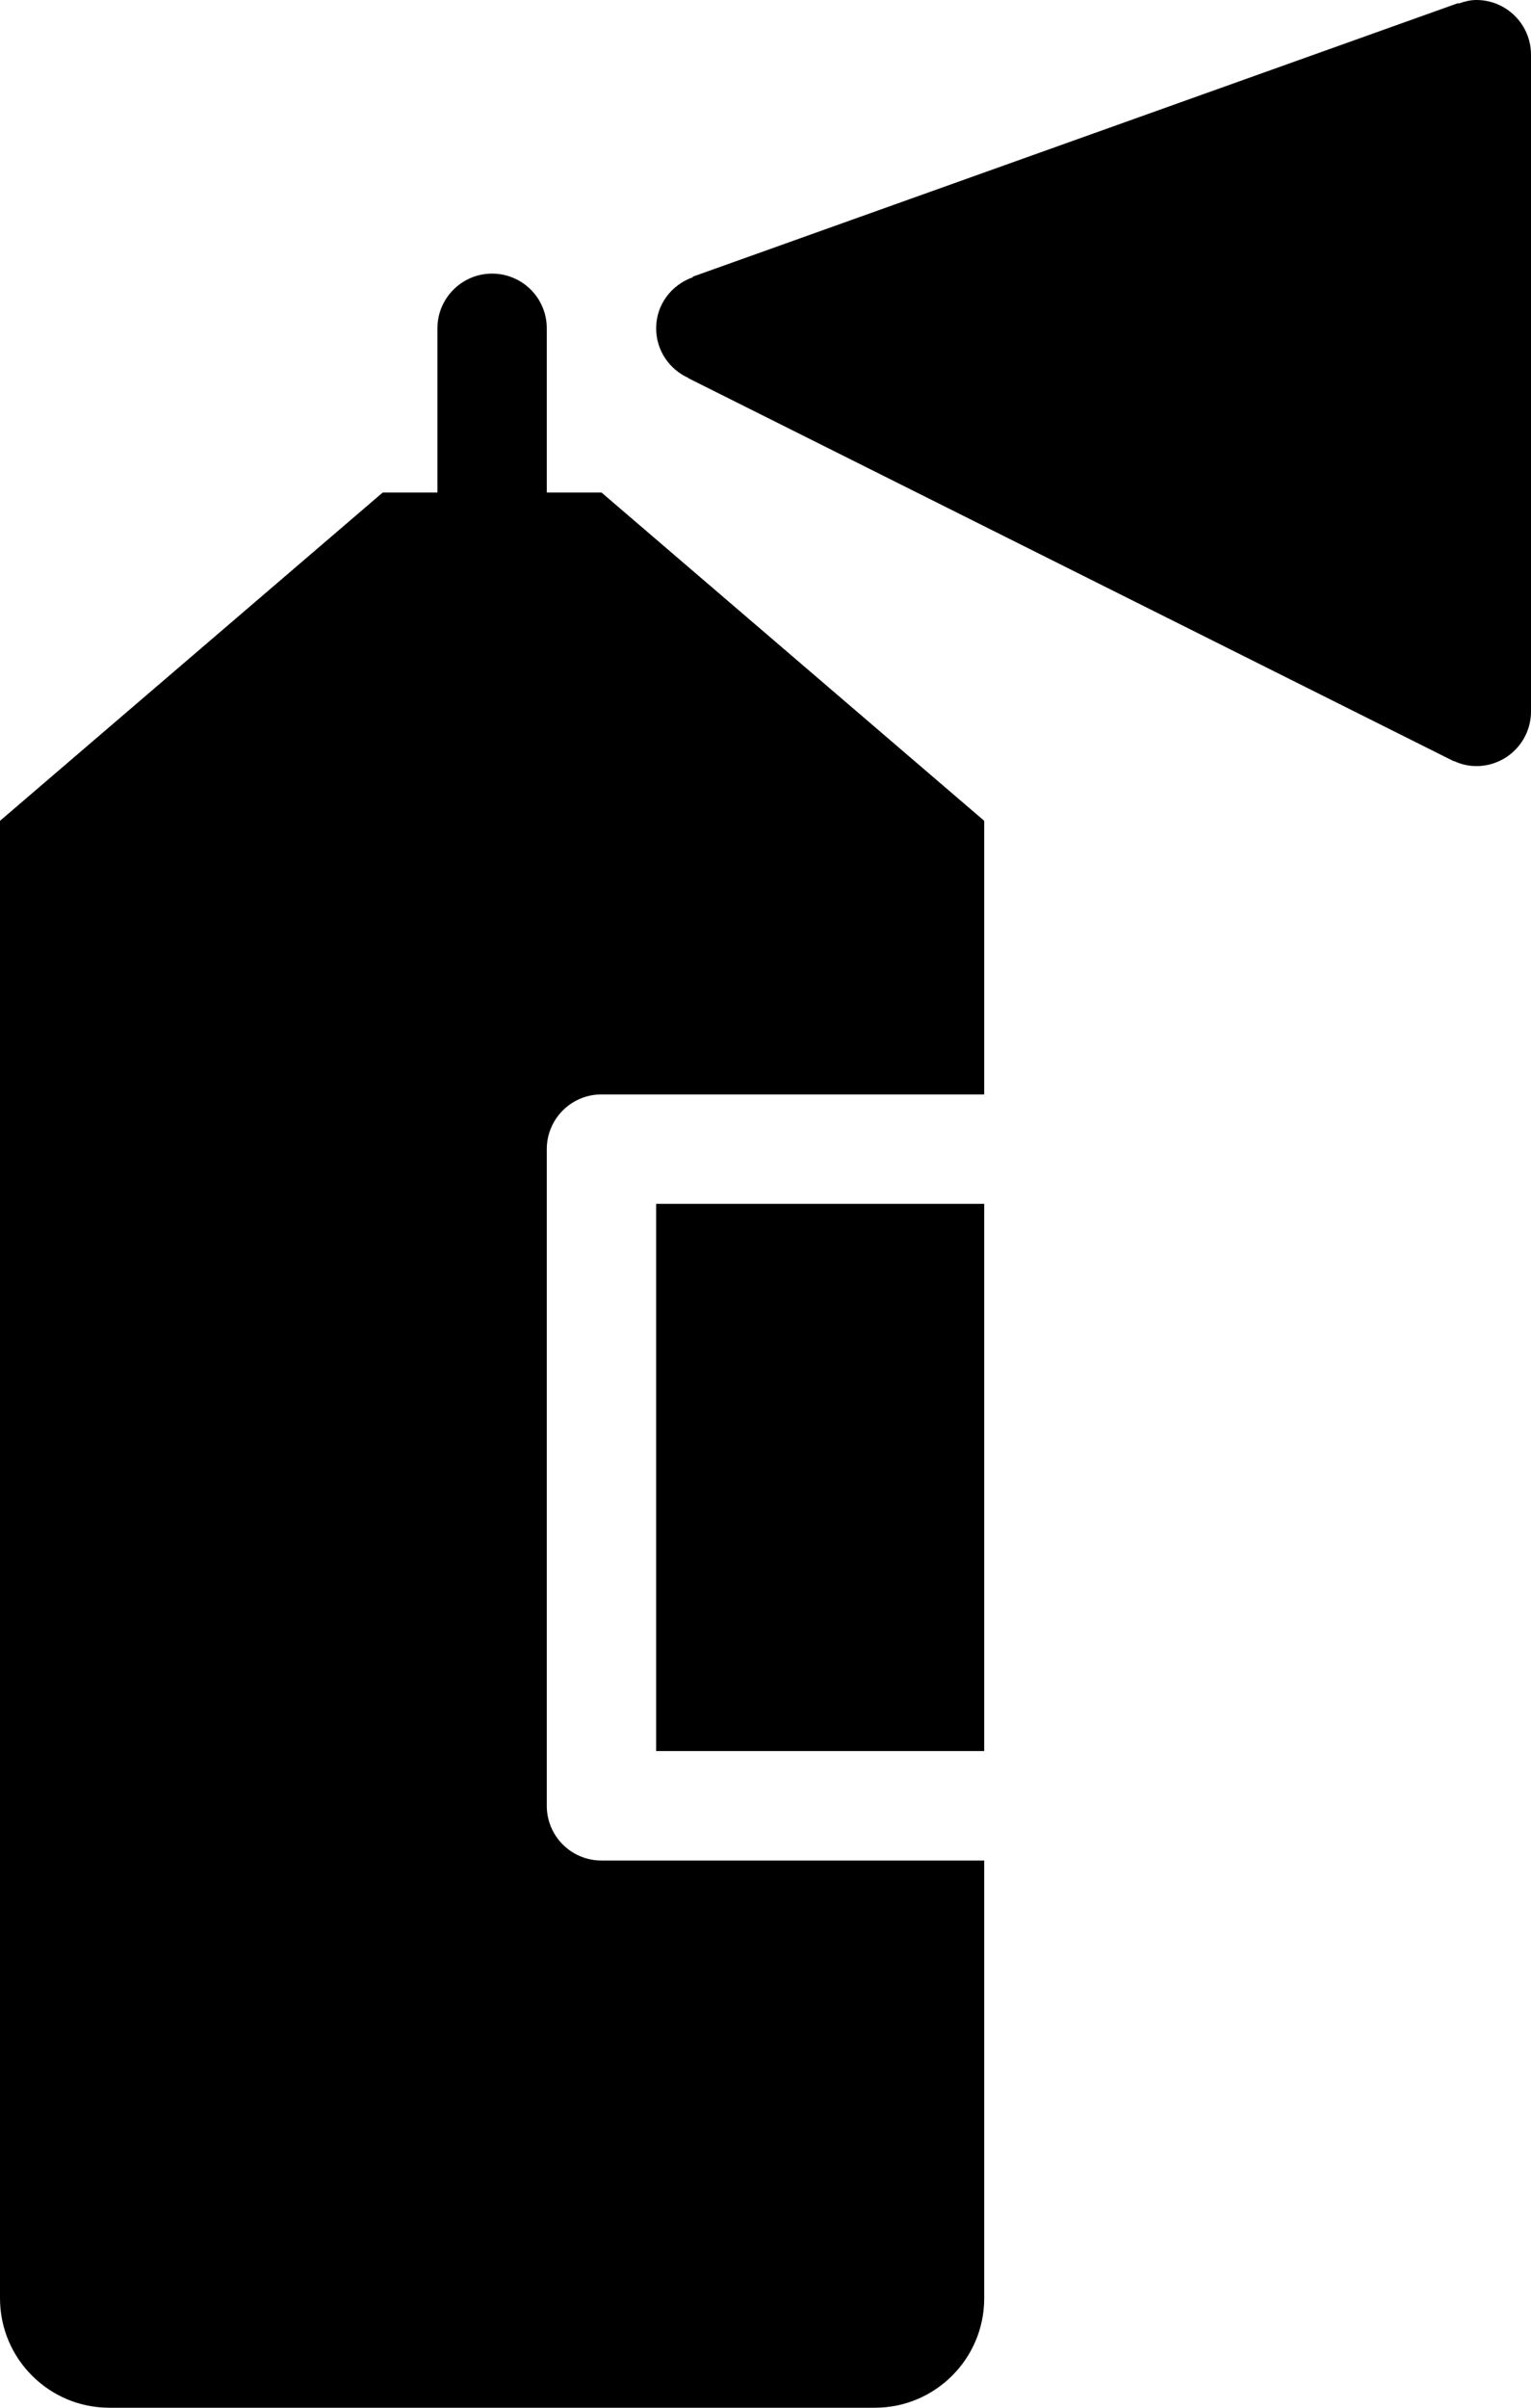 <?xml version="1.0" encoding="iso-8859-1"?>
<!-- Generator: Adobe Illustrator 16.0.4, SVG Export Plug-In . SVG Version: 6.00 Build 0)  -->
<!DOCTYPE svg PUBLIC "-//W3C//DTD SVG 1.1//EN" "http://www.w3.org/Graphics/SVG/1.1/DTD/svg11.dtd">
<svg version="1.1" id="Layer_1" xmlns="http://www.w3.org/2000/svg" xmlns:xlink="http://www.w3.org/1999/xlink" x="0px" y="0px"
	 width="28px" height="44px" viewBox="0 0 28 44" style="enable-background:new 0 0 28 44;" xml:space="preserve">
<g id="_x39_23-spray-can-toolbar-selected_x40_2x.png">
	<g>
		<path d="M12,32h6V22h-6V32z M10,9V6c0-0.552-0.447-1-1-1C8.448,5,8,5.448,8,6v3H7l-7,6v1v26c0,1.104,0.896,2,2,2h14
			c1.104,0,2-0.896,2-2v-8h-7c-0.553,0-1-0.447-1-1V21c0-0.552,0.447-1,1-1h7v-4v-1l-7-6H10z M27,0c-0.116,0-0.224,0.03-0.327,0.066
			l-0.003-0.01l-14,5l0.003,0.01C12.283,5.203,12,5.563,12,6c0,0.406,0.244,0.752,0.592,0.908L12.59,6.912l14,7l0.002-0.004
			C26.717,13.965,26.854,14,27,14c0.553,0,1-0.447,1-1V1C28,0.448,27.553,0,27,0z"/>
	</g>
</g>
<g>
</g>
<g>
</g>
<g>
</g>
<g>
</g>
<g>
</g>
<g>
</g>
<g>
</g>
<g>
</g>
<g>
</g>
<g>
</g>
<g>
</g>
<g>
</g>
<g>
</g>
<g>
</g>
<g>
</g>
</svg>
